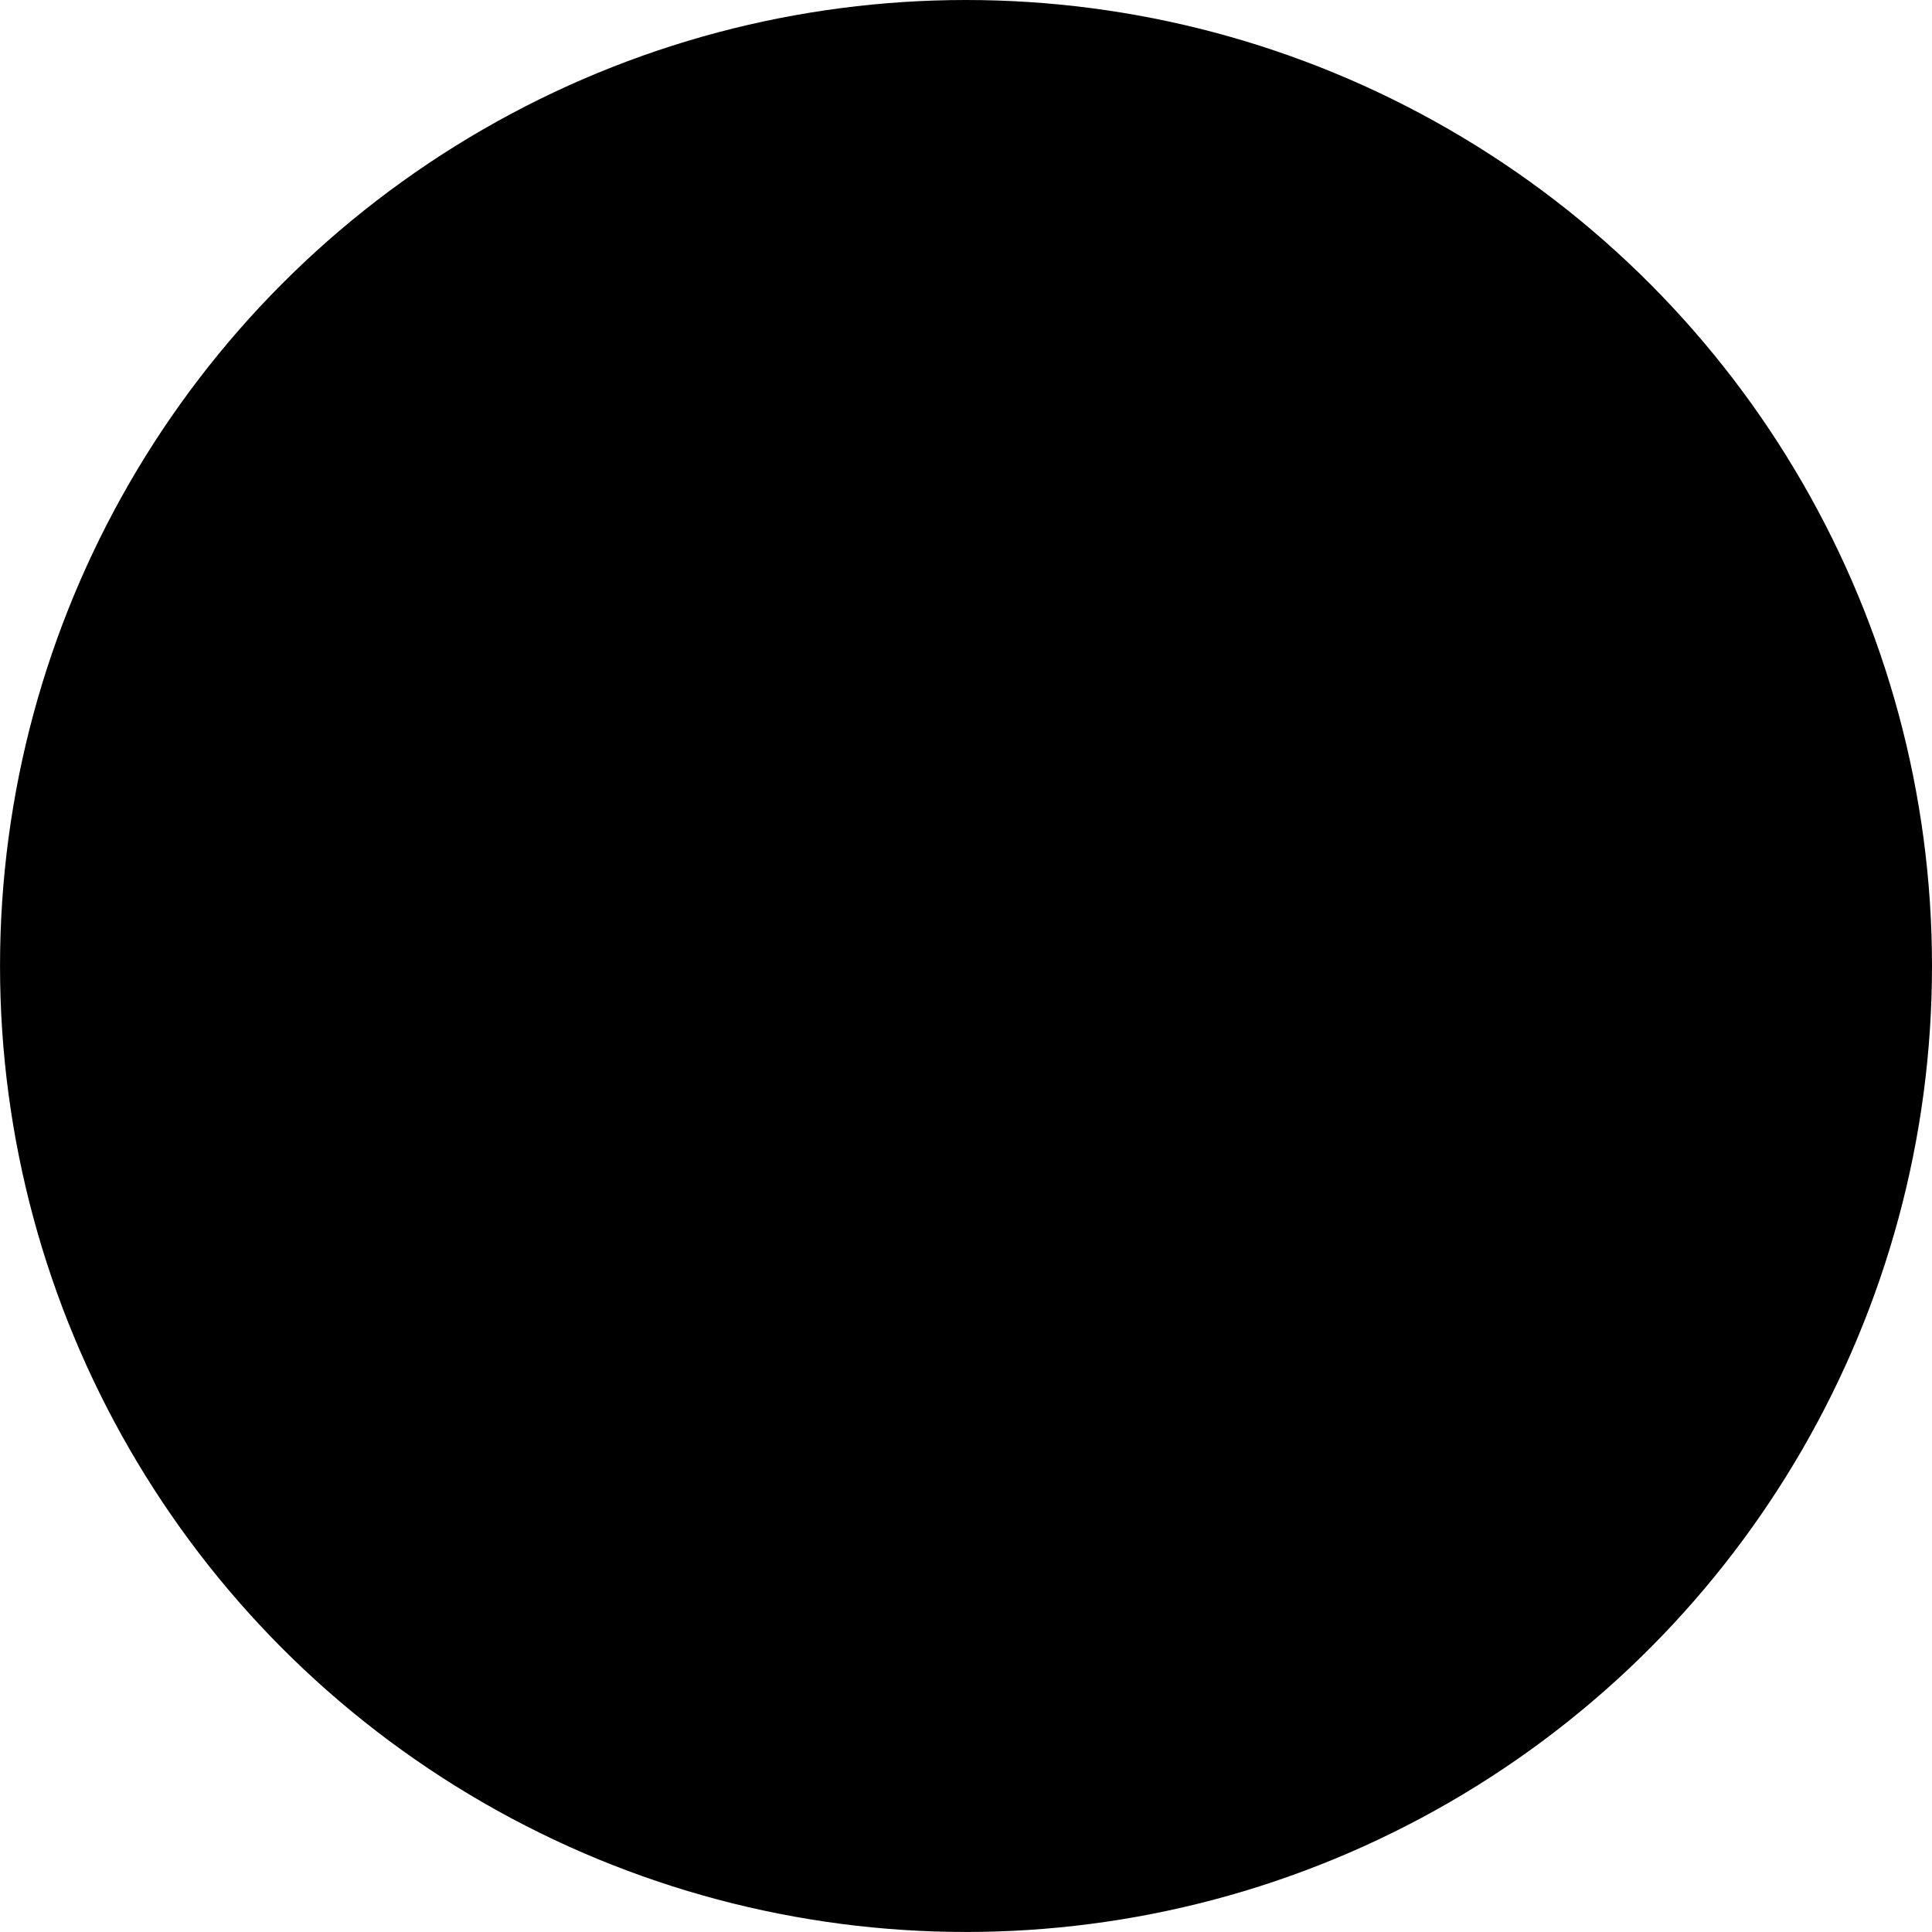 <?xml version="1.0" encoding="UTF-8" standalone="no"?>
<!-- Created with Inkscape (http://www.inkscape.org/) -->

<svg
   viewBox="0 0 68.421 68.421"
   version="1.1"
   id="loadingSvg">
  <g
     id="layer1"
     transform="translate(-73.766,-141.984)">
    <circle
       id="outline"
       cx="107.977"
       cy="176.194"
       r="34.21" />
    <path
       id="p1"
       d="m 140.851,176.194 a 32.874,32.874 0 0 1 -32.874,32.874 l 0,-32.874 z" />
    <path
       id="p2"
       d="m -75.103,-176.194 a 32.874,32.874 0 0 1 -32.874,32.874 l 0,-32.874 z"
       transform="scale(-1)" />
    <path
       id="p3"
       d="m -143.32,107.977 a 32.874,32.874 0 0 1 -32.874,32.874 l 0,-32.874 z"
       transform="rotate(-90)" />
    <path
       id="p4"
       d="m 209.068,-107.977 a 32.874,32.874 0 0 1 -32.874,32.874 l 0,-32.874 z"
       transform="rotate(90)" />
  </g>
</svg>
